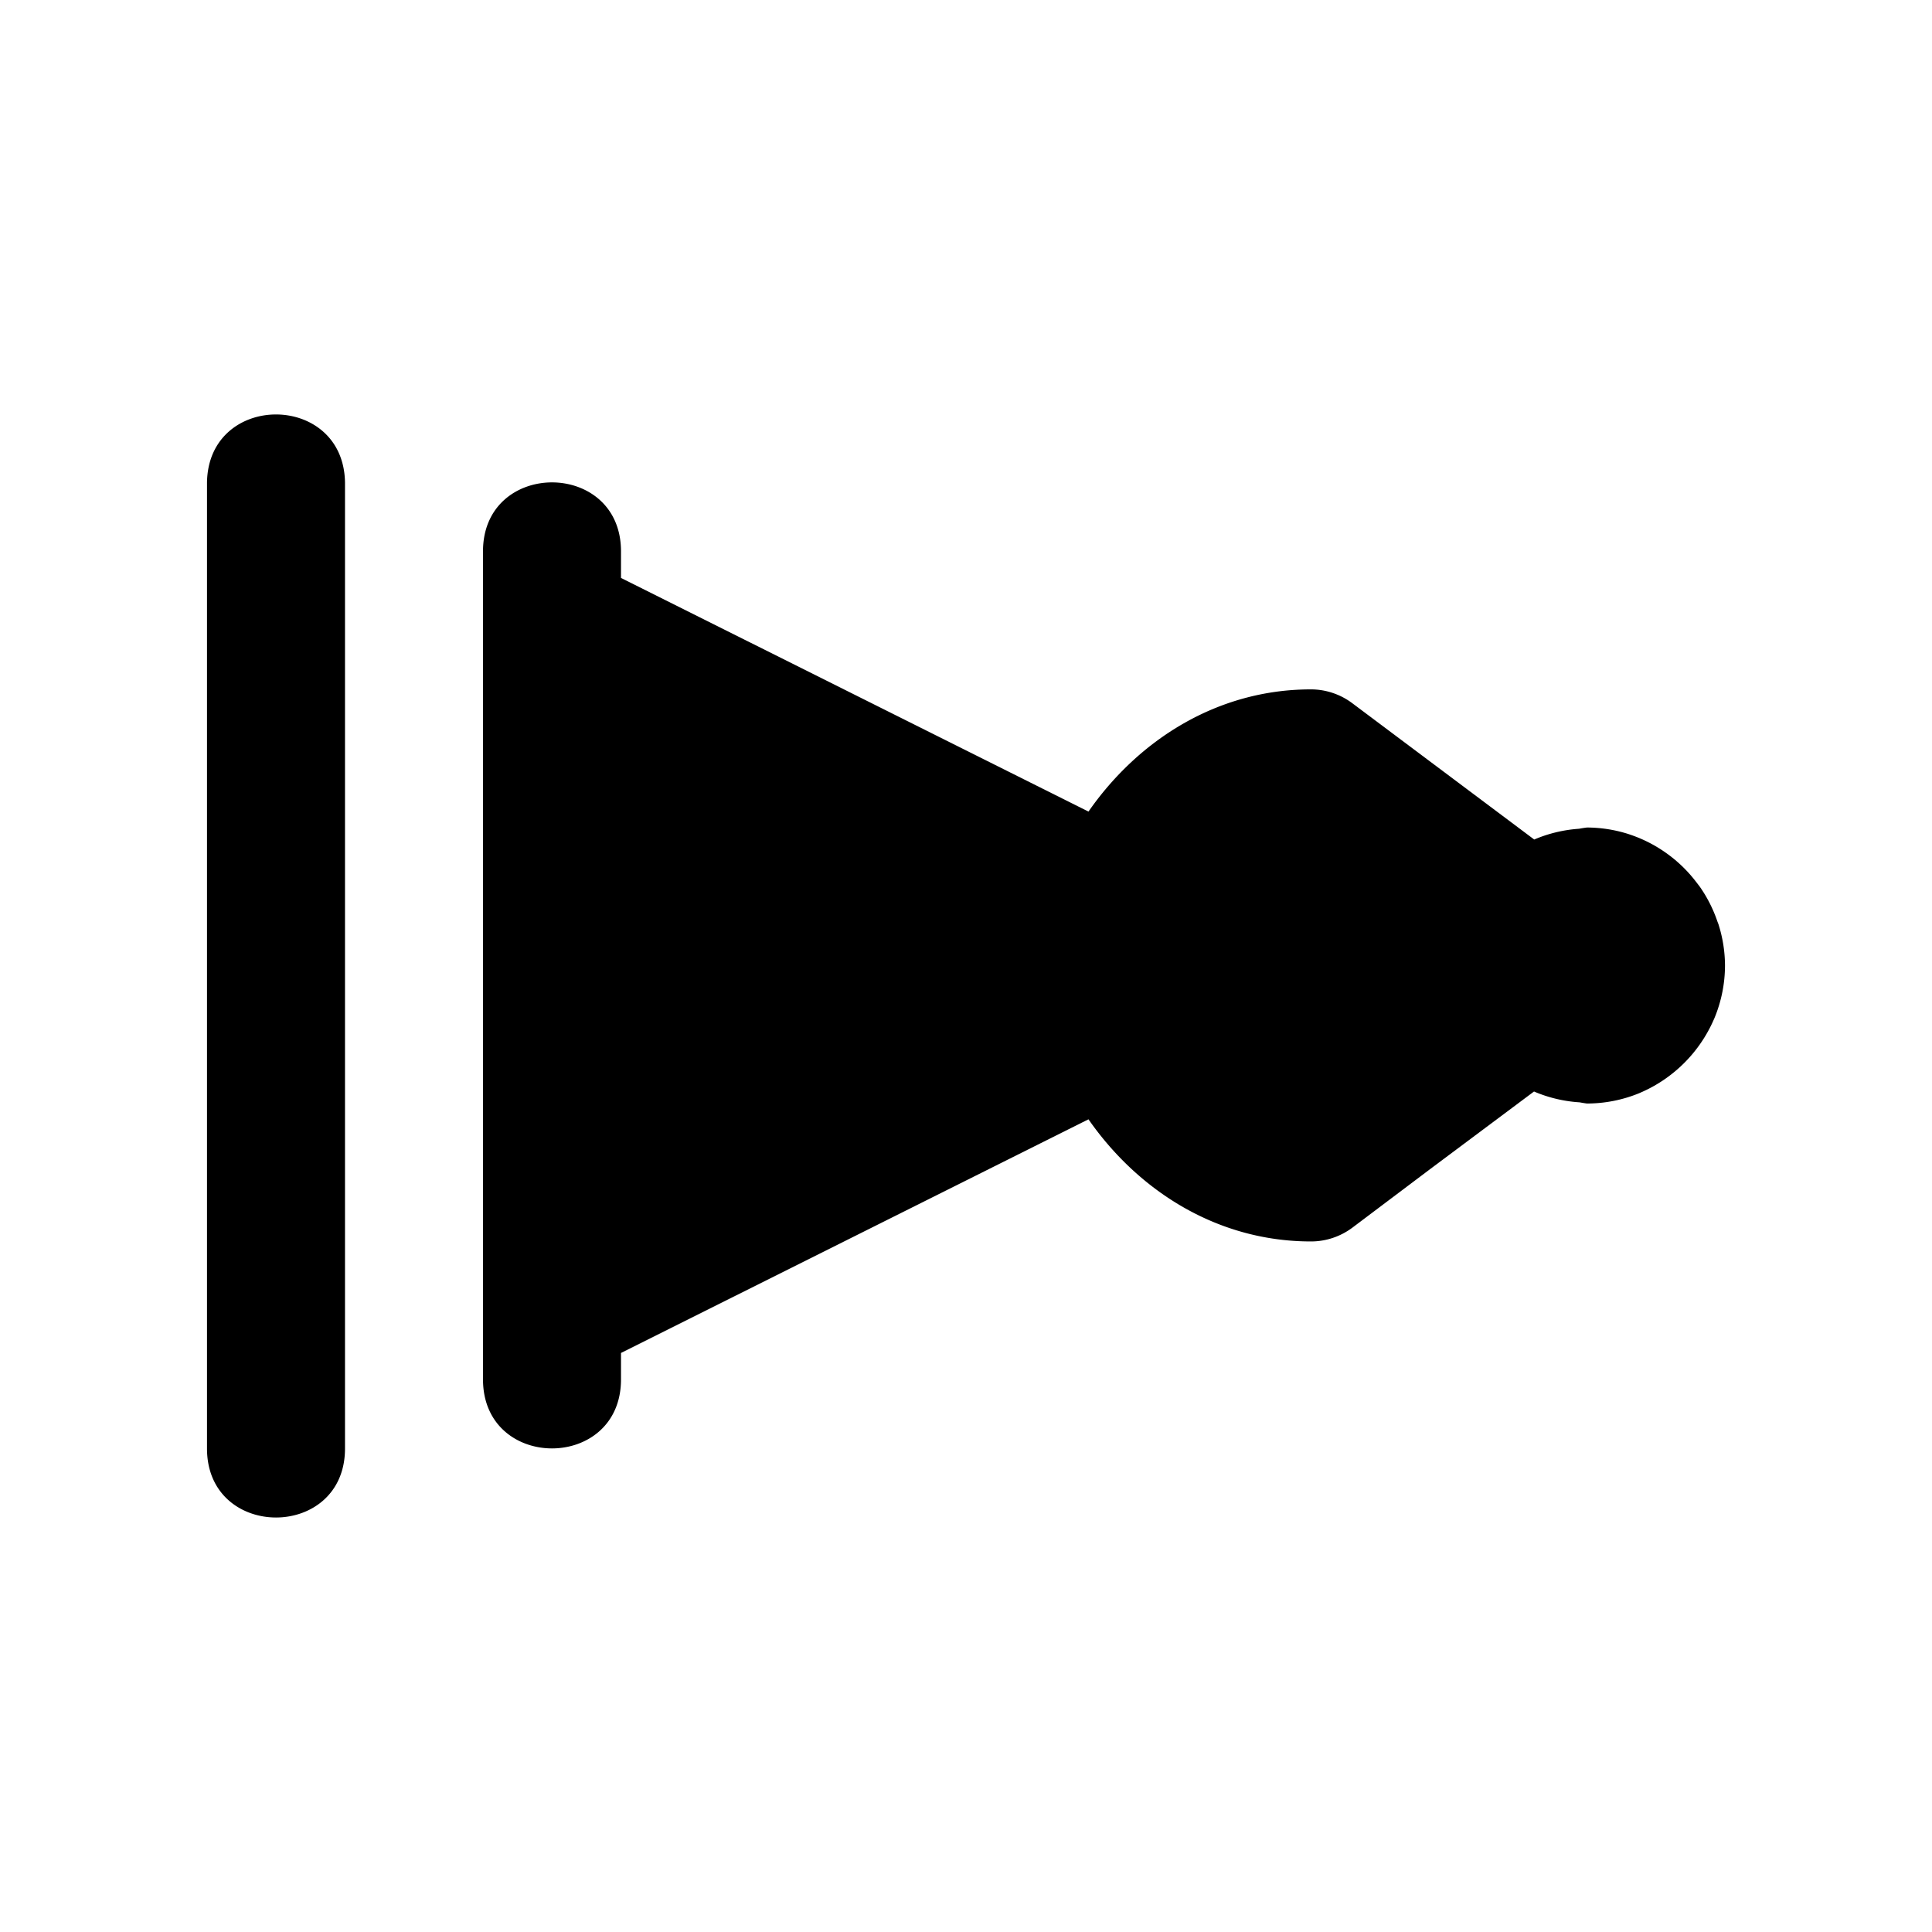 <svg xmlns="http://www.w3.org/2000/svg" width="28" height="28" viewBox="0 0 28 28"><path d="M25 13.991a2 2 0 0 0-.096-.6l-.014-.036a2 2 0 0 0-.255-.504l-.053-.069a2 2 0 0 0-.438-.422 2 2 0 0 0-.51-.261l-.029-.01a2 2 0 0 0-.605-.096q-.058.007-.115.018a2 2 0 0 0-.65.156l-2.636-1.975a1 1 0 0 0-.6-.201c-1.354 0-2.499.73-3.224 1.771L9 8.376v-.385c0-1.333-2-1.333-2 0v12c0 1.334 2 1.334 2 0v-.383l6.775-3.386c.725 1.04 1.87 1.77 3.225 1.77.216 0 .426-.07.6-.2l1.134-.854 1.498-1.119a2 2 0 0 0 .662.157q.053.01.104.017H23a2 2 0 0 0 .76-.151l.018-.008a2.04 2.04 0 0 0 1.062-1.063l.008-.018a2 2 0 0 0 .152-.76zM5 6.993c-.02-1.315-1.981-1.315-2 0v14c0 1.333 2 1.333 2 0z"/></svg>